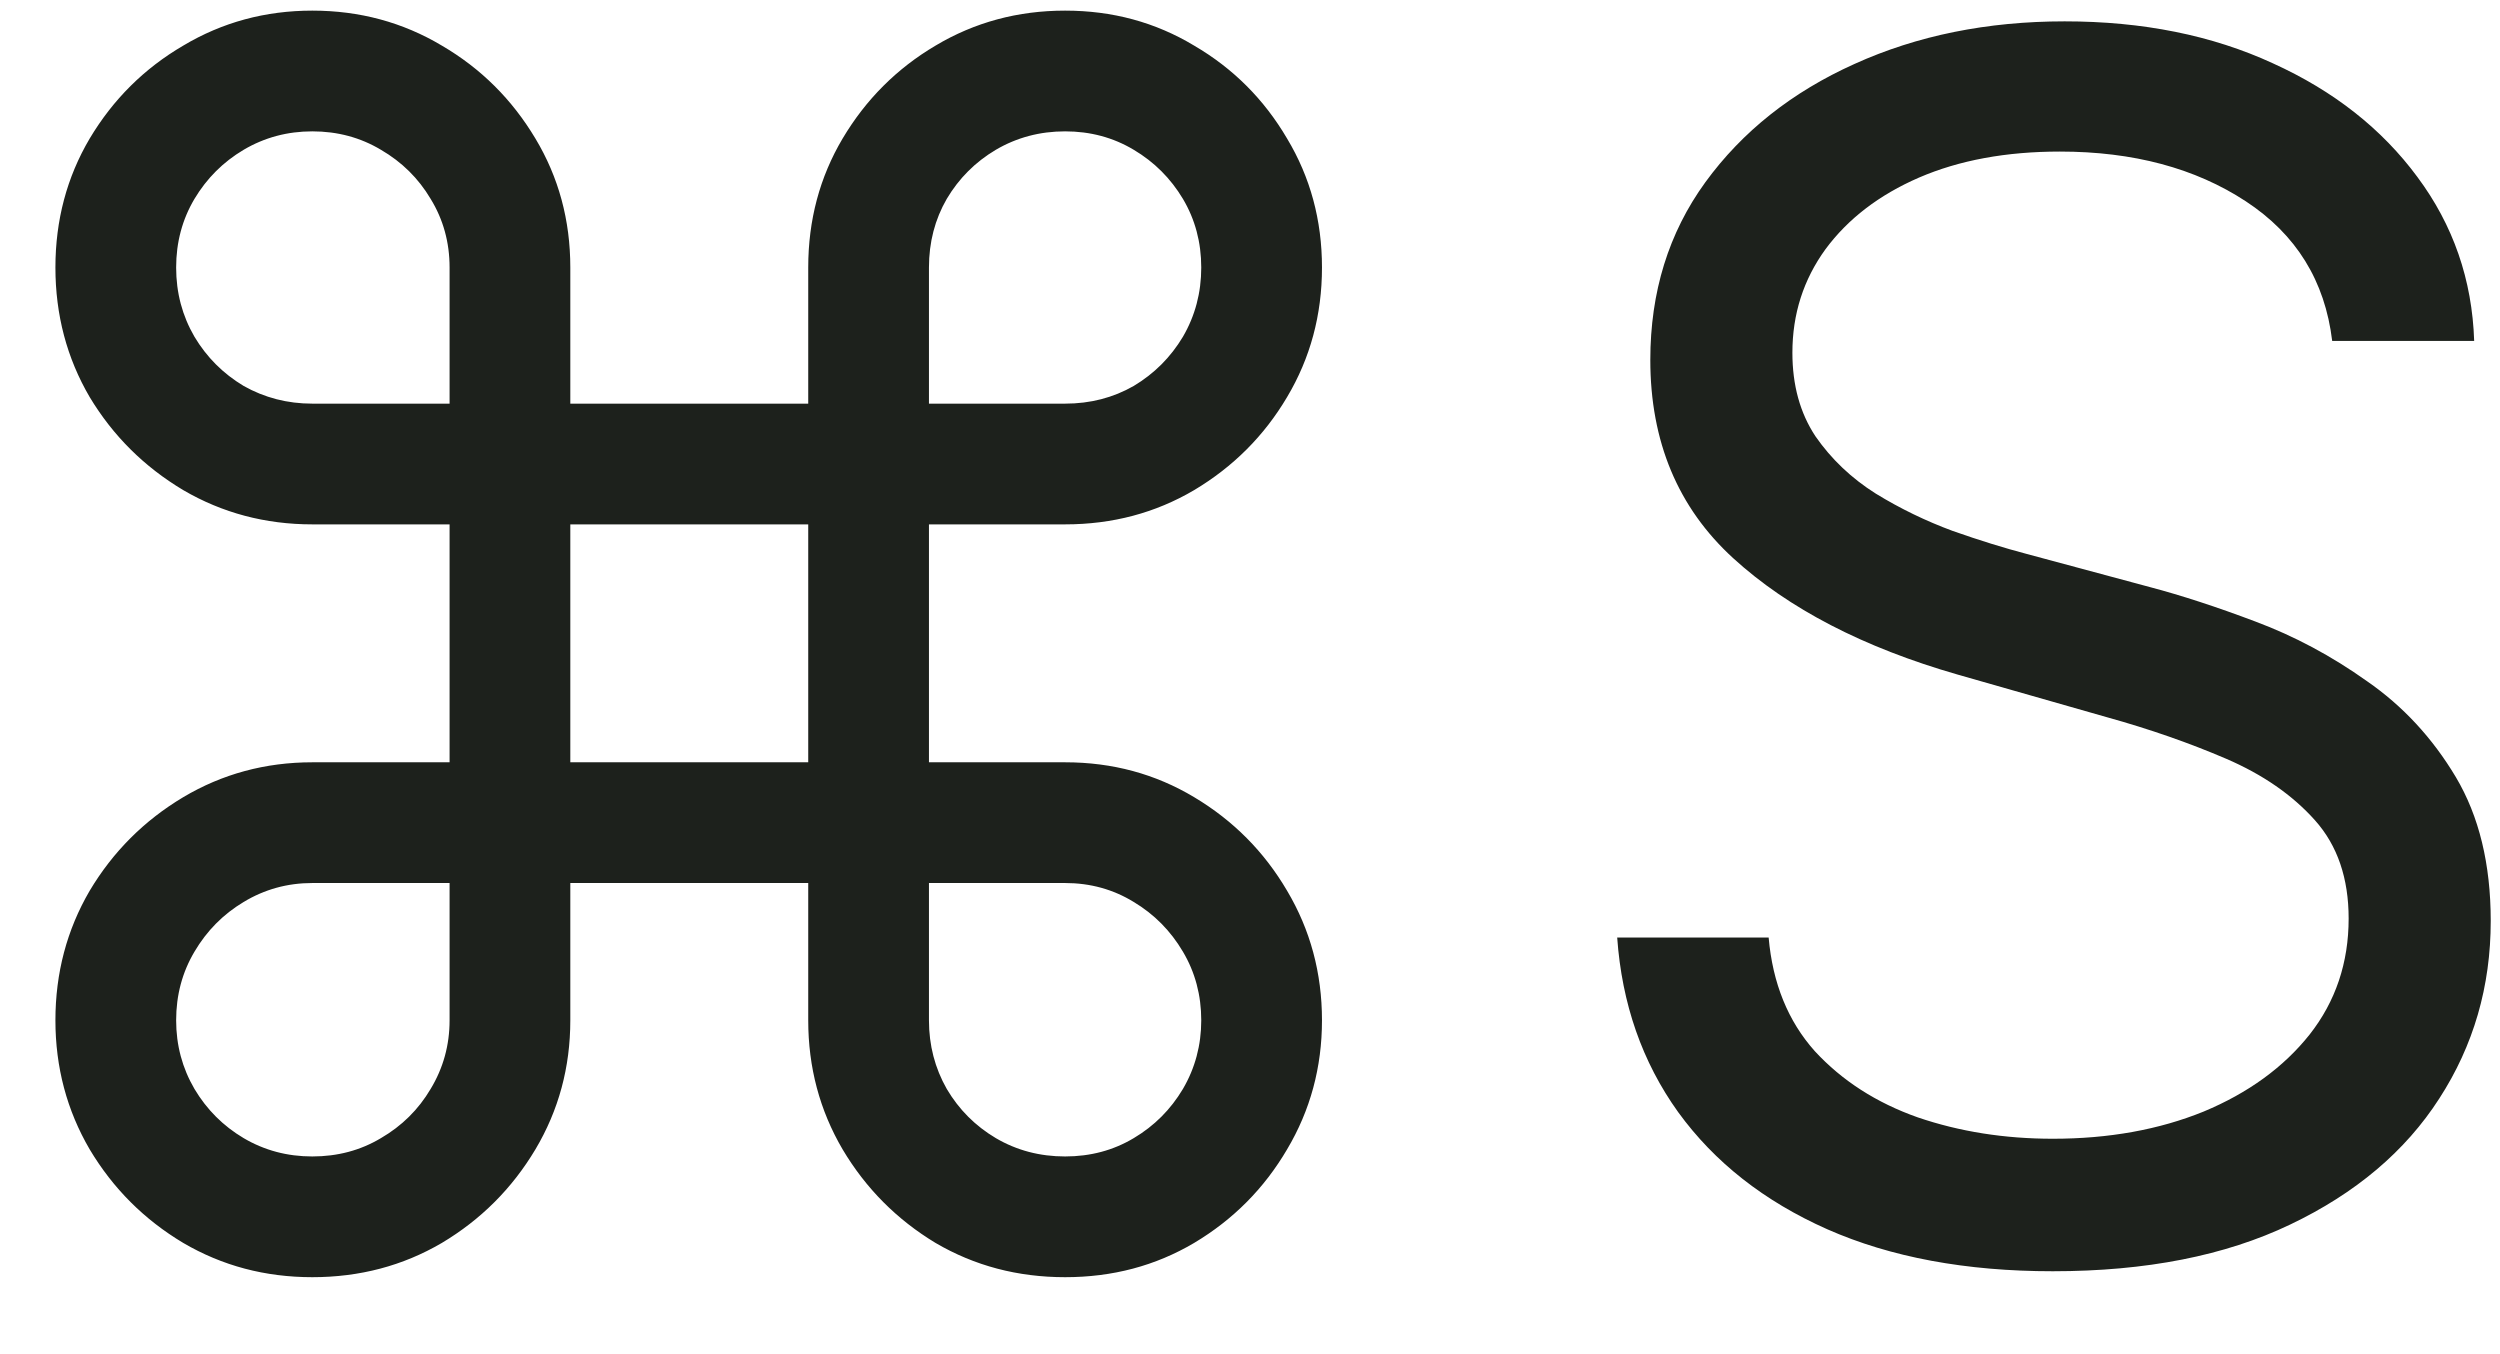 <svg width="24" height="13" viewBox="0 0 24 13" fill="none" xmlns="http://www.w3.org/2000/svg">
<path d="M2.998 12.261C2.547 12.261 2.134 12.152 1.759 11.932C1.384 11.708 1.085 11.409 0.861 11.034C0.642 10.659 0.532 10.246 0.532 9.795C0.532 9.341 0.642 8.926 0.861 8.551C1.085 8.176 1.384 7.877 1.759 7.653C2.134 7.43 2.547 7.318 2.998 7.318H4.316V5.034H2.998C2.547 5.034 2.134 4.924 1.759 4.705C1.384 4.481 1.085 4.184 0.861 3.812C0.642 3.438 0.532 3.023 0.532 2.568C0.532 2.114 0.642 1.701 0.861 1.33C1.085 0.955 1.384 0.657 1.759 0.438C2.134 0.214 2.547 0.102 2.998 0.102C3.452 0.102 3.867 0.214 4.242 0.438C4.617 0.657 4.916 0.955 5.14 1.33C5.363 1.701 5.475 2.114 5.475 2.568V3.875H7.759V2.568C7.759 2.114 7.869 1.701 8.089 1.33C8.312 0.955 8.61 0.657 8.981 0.438C9.356 0.214 9.771 0.102 10.225 0.102C10.68 0.102 11.092 0.214 11.464 0.438C11.839 0.657 12.136 0.955 12.356 1.33C12.579 1.701 12.691 2.114 12.691 2.568C12.691 3.023 12.579 3.438 12.356 3.812C12.136 4.184 11.839 4.481 11.464 4.705C11.092 4.924 10.68 5.034 10.225 5.034H8.918V7.318H10.225C10.68 7.318 11.092 7.43 11.464 7.653C11.839 7.877 12.136 8.176 12.356 8.551C12.579 8.926 12.691 9.341 12.691 9.795C12.691 10.246 12.579 10.659 12.356 11.034C12.136 11.409 11.839 11.708 11.464 11.932C11.092 12.152 10.68 12.261 10.225 12.261C9.771 12.261 9.356 12.152 8.981 11.932C8.61 11.708 8.312 11.409 8.089 11.034C7.869 10.659 7.759 10.246 7.759 9.795V8.477H5.475V9.795C5.475 10.246 5.363 10.659 5.14 11.034C4.916 11.409 4.617 11.708 4.242 11.932C3.867 12.152 3.452 12.261 2.998 12.261ZM2.998 11.102C3.24 11.102 3.46 11.044 3.657 10.926C3.858 10.809 4.017 10.652 4.134 10.454C4.255 10.254 4.316 10.034 4.316 9.795V8.477H2.998C2.759 8.477 2.539 8.538 2.339 8.659C2.142 8.777 1.985 8.936 1.867 9.136C1.75 9.333 1.691 9.553 1.691 9.795C1.691 10.034 1.75 10.254 1.867 10.454C1.985 10.652 2.142 10.809 2.339 10.926C2.539 11.044 2.759 11.102 2.998 11.102ZM2.998 3.875H4.316V2.568C4.316 2.326 4.255 2.106 4.134 1.909C4.017 1.712 3.858 1.555 3.657 1.438C3.46 1.32 3.24 1.261 2.998 1.261C2.759 1.261 2.539 1.32 2.339 1.438C2.142 1.555 1.985 1.712 1.867 1.909C1.75 2.106 1.691 2.326 1.691 2.568C1.691 2.811 1.75 3.032 1.867 3.233C1.985 3.43 2.142 3.587 2.339 3.705C2.539 3.818 2.759 3.875 2.998 3.875ZM8.918 3.875H10.225C10.467 3.875 10.687 3.818 10.884 3.705C11.081 3.587 11.238 3.43 11.356 3.233C11.473 3.032 11.532 2.811 11.532 2.568C11.532 2.326 11.473 2.106 11.356 1.909C11.238 1.712 11.081 1.555 10.884 1.438C10.687 1.32 10.467 1.261 10.225 1.261C9.983 1.261 9.761 1.32 9.56 1.438C9.363 1.555 9.206 1.712 9.089 1.909C8.975 2.106 8.918 2.326 8.918 2.568V3.875ZM10.225 11.102C10.467 11.102 10.687 11.044 10.884 10.926C11.081 10.809 11.238 10.652 11.356 10.454C11.473 10.254 11.532 10.034 11.532 9.795C11.532 9.553 11.473 9.333 11.356 9.136C11.238 8.936 11.081 8.777 10.884 8.659C10.687 8.538 10.467 8.477 10.225 8.477H8.918V9.795C8.918 10.034 8.975 10.254 9.089 10.454C9.206 10.652 9.363 10.809 9.56 10.926C9.761 11.044 9.983 11.102 10.225 11.102ZM5.475 7.318H7.759V5.034H5.475V7.318ZM22.389 3.273C22.32 2.697 22.044 2.25 21.559 1.932C21.074 1.614 20.479 1.455 19.775 1.455C19.26 1.455 18.809 1.538 18.422 1.705C18.04 1.871 17.741 2.1 17.525 2.392C17.313 2.684 17.207 3.015 17.207 3.386C17.207 3.697 17.28 3.964 17.428 4.188C17.58 4.407 17.773 4.591 18.008 4.739C18.243 4.883 18.489 5.002 18.746 5.097C19.004 5.188 19.241 5.261 19.457 5.318L20.639 5.636C20.942 5.716 21.279 5.826 21.65 5.966C22.025 6.106 22.383 6.297 22.724 6.54C23.068 6.778 23.352 7.085 23.576 7.46C23.799 7.835 23.911 8.295 23.911 8.841C23.911 9.47 23.746 10.038 23.417 10.546C23.091 11.053 22.614 11.456 21.985 11.756C21.36 12.055 20.601 12.204 19.707 12.204C18.873 12.204 18.152 12.07 17.542 11.801C16.936 11.532 16.459 11.157 16.11 10.676C15.765 10.195 15.57 9.636 15.525 9H16.979C17.017 9.439 17.165 9.803 17.422 10.091C17.684 10.375 18.014 10.587 18.411 10.727C18.813 10.864 19.244 10.932 19.707 10.932C20.244 10.932 20.727 10.845 21.155 10.671C21.584 10.492 21.922 10.246 22.172 9.932C22.422 9.614 22.547 9.242 22.547 8.818C22.547 8.432 22.44 8.117 22.224 7.875C22.008 7.633 21.724 7.436 21.371 7.284C21.019 7.133 20.639 7 20.229 6.886L18.797 6.477C17.889 6.216 17.169 5.843 16.638 5.358C16.108 4.873 15.843 4.239 15.843 3.455C15.843 2.803 16.019 2.235 16.371 1.75C16.727 1.261 17.205 0.883 17.803 0.614C18.405 0.341 19.078 0.205 19.82 0.205C20.57 0.205 21.237 0.339 21.82 0.608C22.404 0.873 22.866 1.237 23.207 1.699C23.551 2.161 23.733 2.686 23.752 3.273H22.389Z" fill="#1D211C"/>
</svg>

